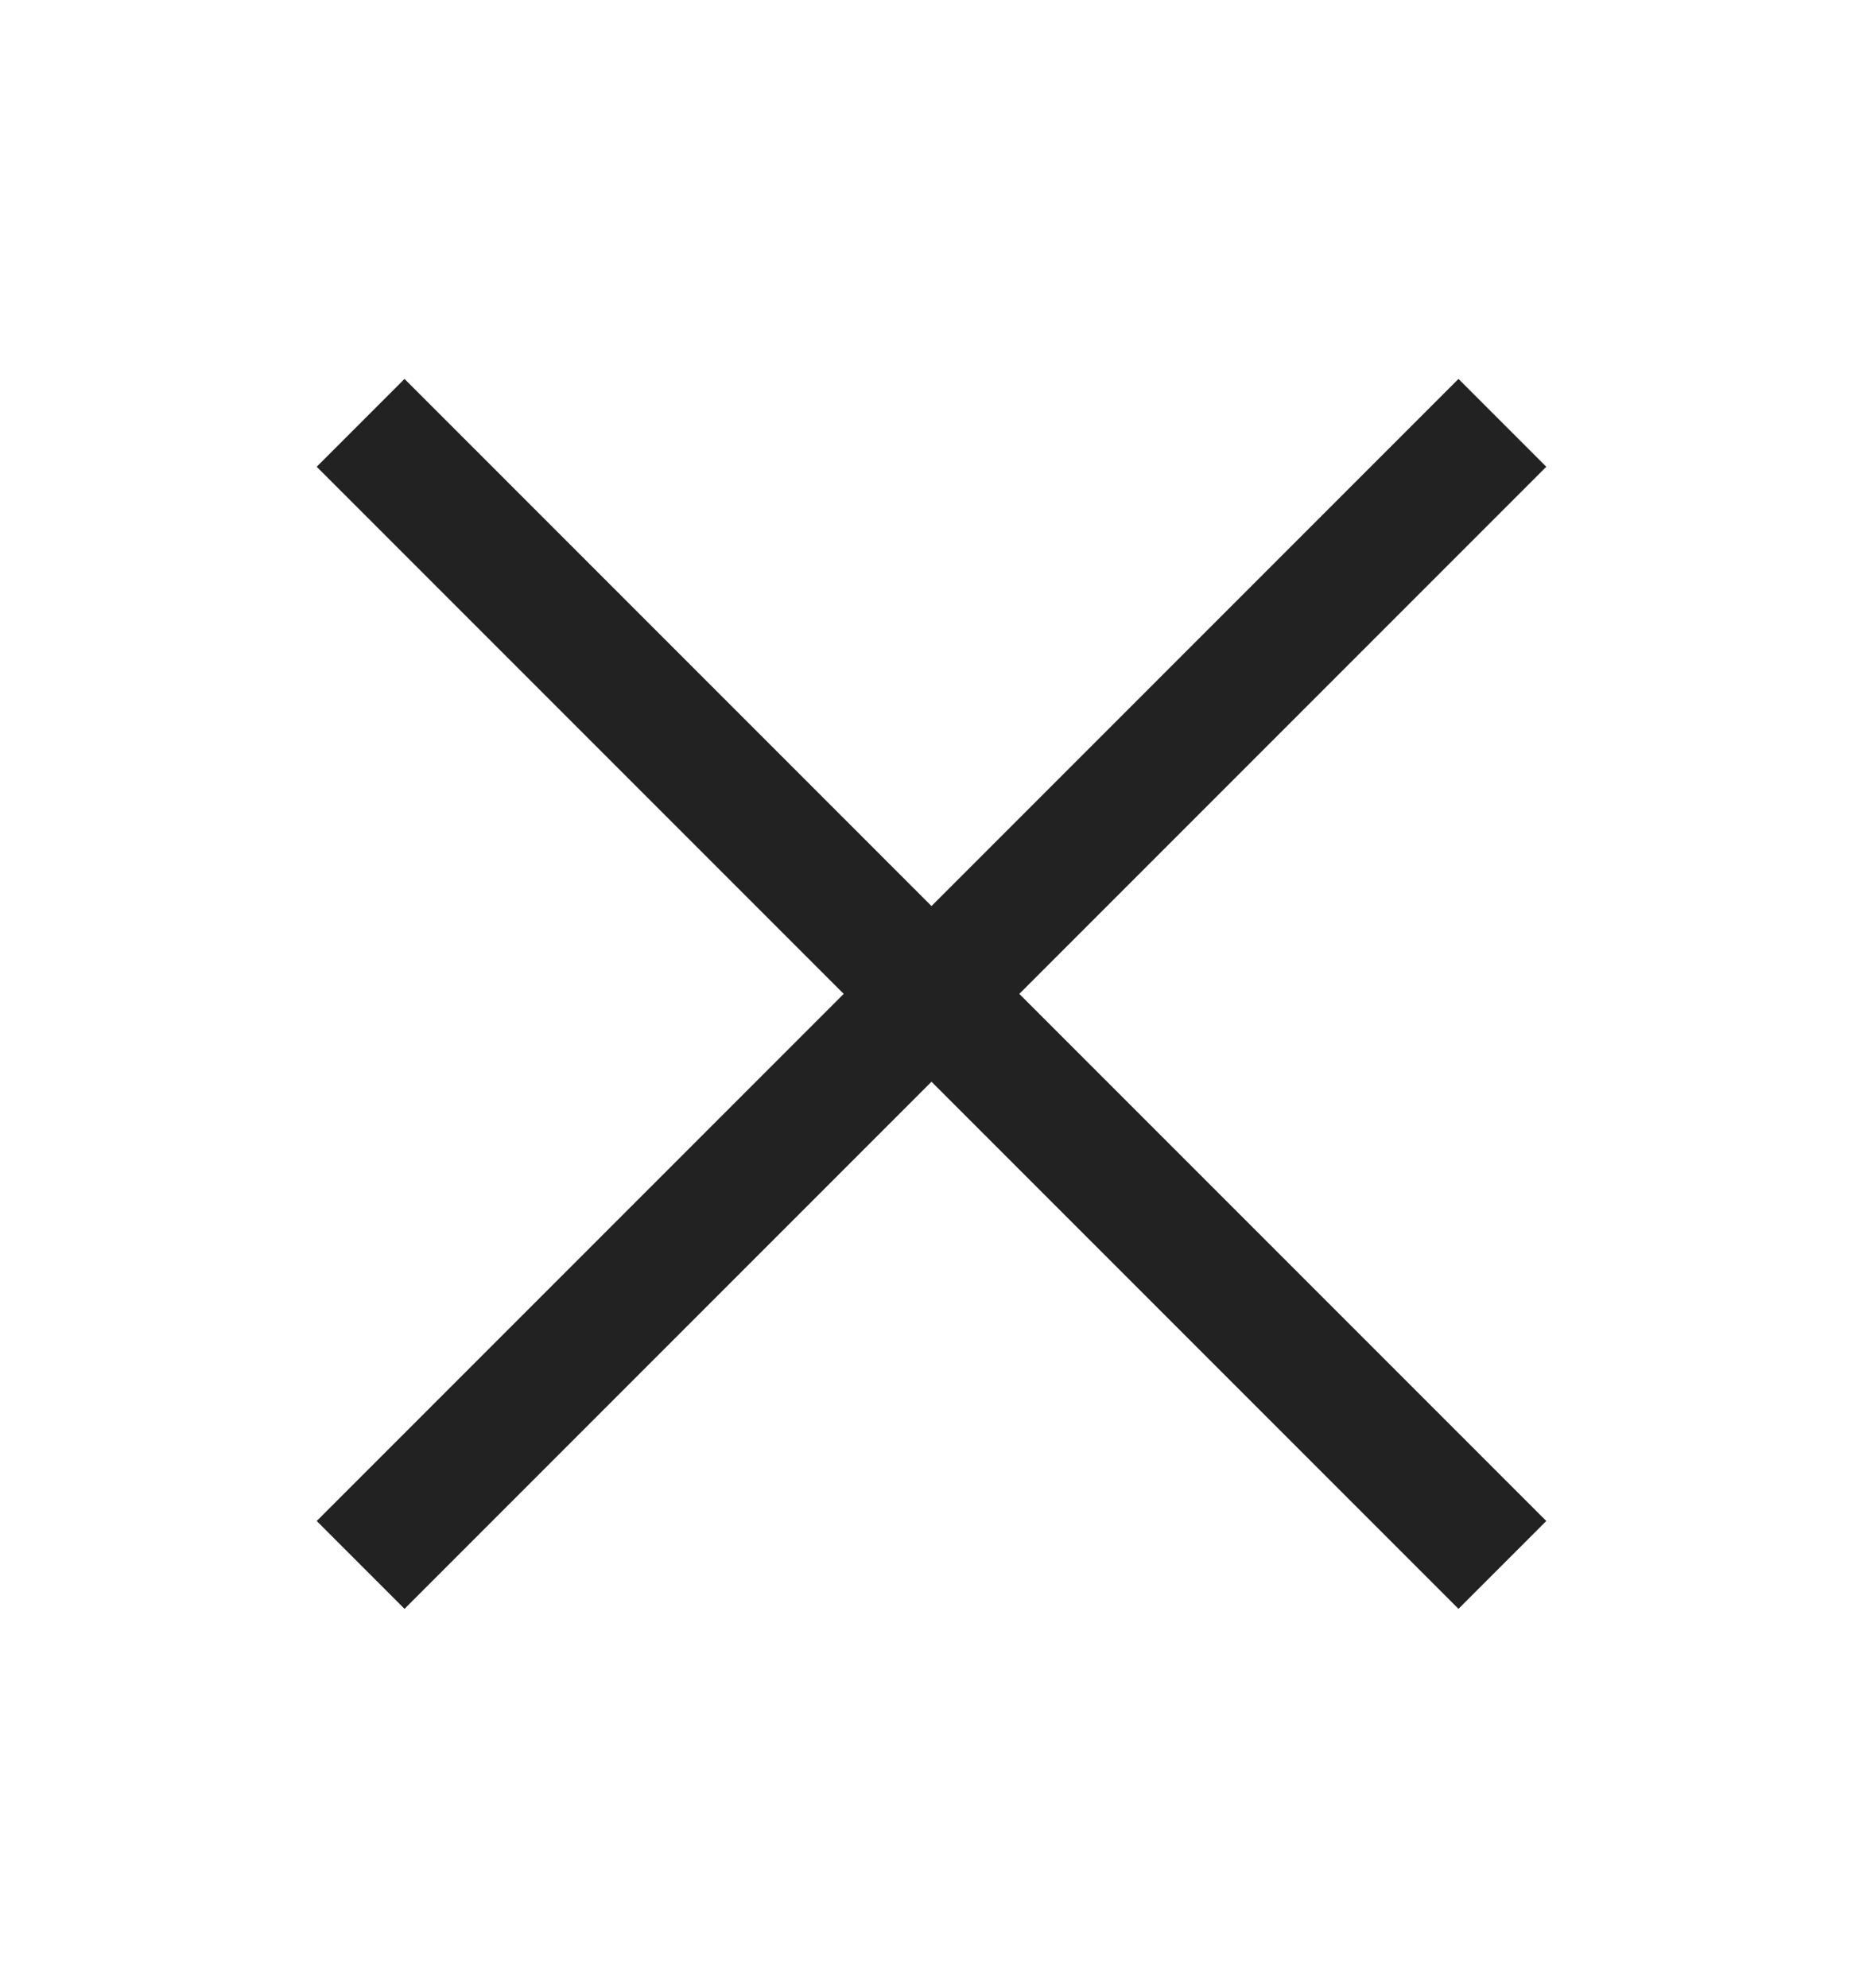 <svg height="16" viewBox="0 0 15 16" width="15" xmlns="http://www.w3.org/2000/svg"><path d="m12.45 3.757-.707-.707-4.243 4.243-4.243-4.243-.707.707 4.243 4.243-4.243 4.243.707.707 4.243-4.243 4.243 4.243.707-.707-4.243-4.243z" fill="#222"/></svg>